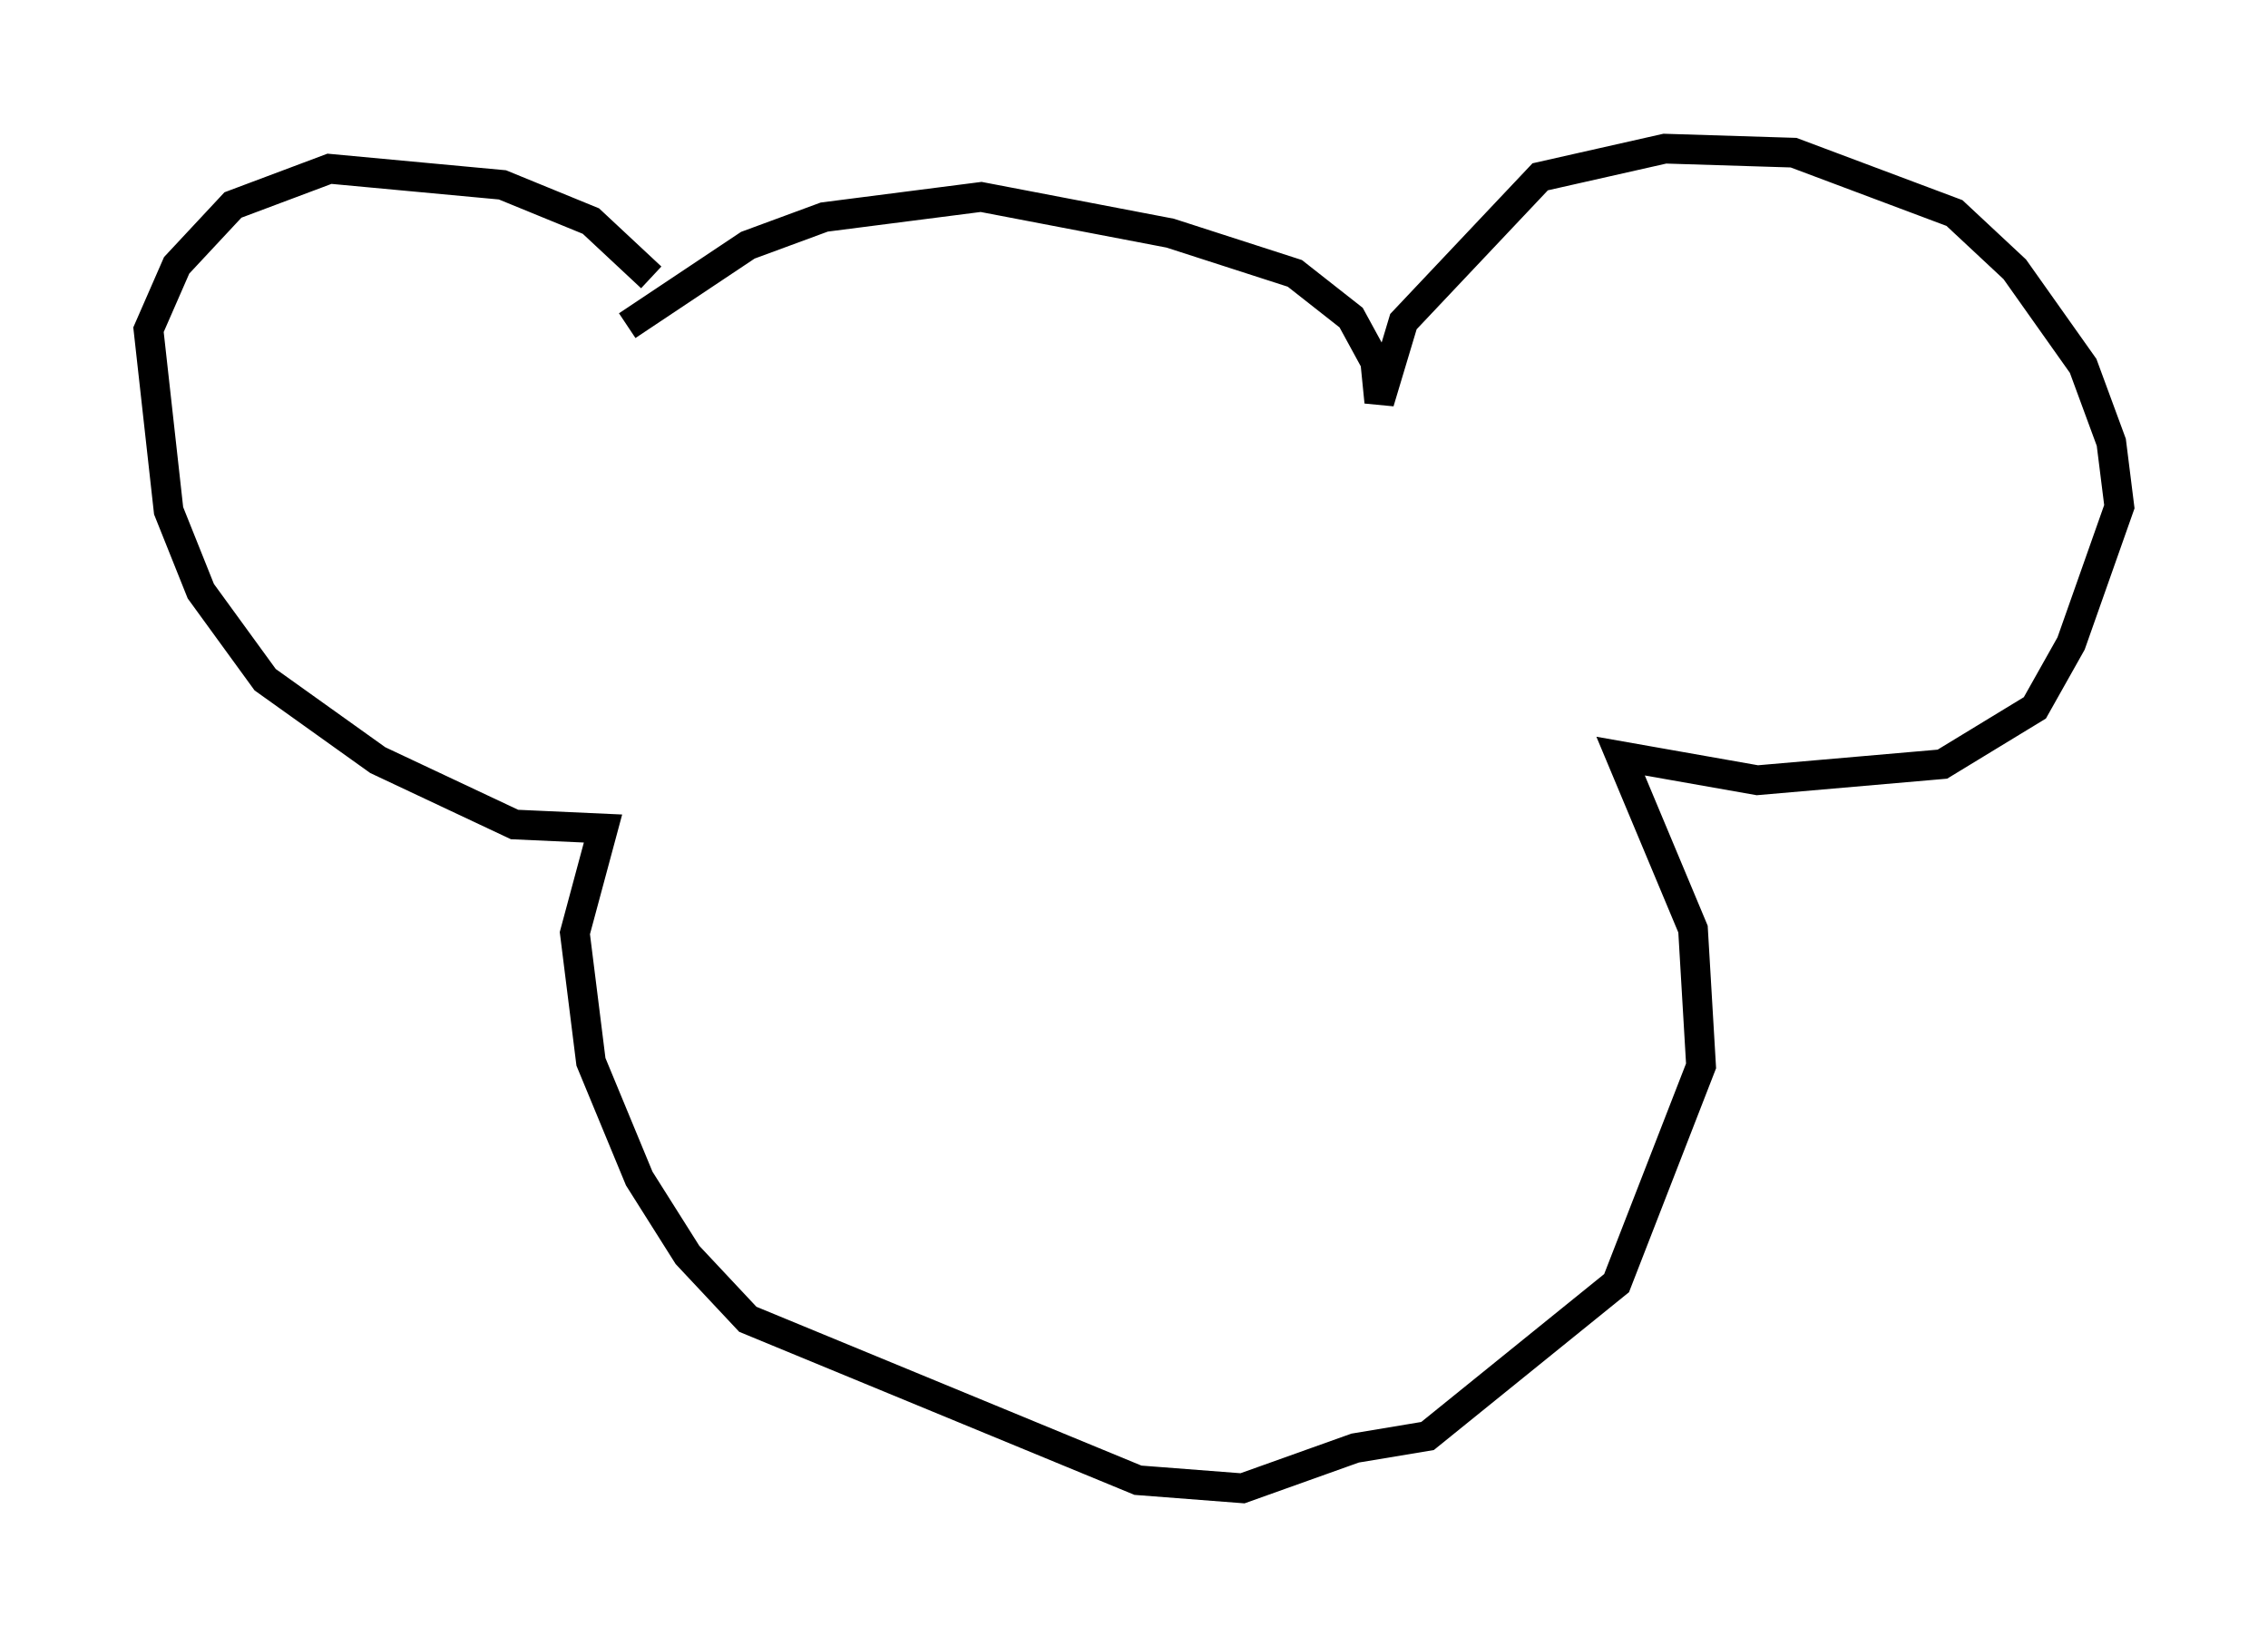 <?xml version="1.0" encoding="utf-8" ?>
<svg baseProfile="full" height="55.06" version="1.1" width="76.305" xmlns="http://www.w3.org/2000/svg" xmlns:ev="http://www.w3.org/2001/xml-events" xmlns:xlink="http://www.w3.org/1999/xlink"><defs /><rect fill="white" height="55.06" width="76.305" x="0" y="0" /><path d="M20.561, 12.307 m0.541, -1.353 l4.059, -2.706 2.571, -0.947 l5.277, -0.677 6.36, 1.218 l4.195, 1.353 1.894, 1.488 l0.812, 1.488 0.135, 1.353 l0.812, -2.706 4.601, -4.871 l4.195, -0.947 4.33, 0.135 l5.413, 2.03 2.03, 1.894 l2.3, 3.248 0.947, 2.571 l0.271, 2.165 -1.624, 4.601 l-1.218, 2.165 -3.112, 1.894 l-6.225, 0.541 -4.601, -0.812 l2.436, 5.819 0.271, 4.601 l-2.842, 7.307 -6.36, 5.142 l-2.436, 0.406 -3.789, 1.353 l-3.518, -0.271 -13.126, -5.413 l-2.03, -2.165 -1.624, -2.571 l-1.624, -3.924 -0.541, -4.33 l0.947, -3.518 -2.977, -0.135 l-4.601, -2.165 -3.789, -2.706 l-2.165, -2.977 -1.083, -2.706 l-0.677, -6.089 0.947, -2.165 l1.894, -2.03 3.248, -1.218 l5.819, 0.541 2.977, 1.218 l2.03, 1.894 " fill="none" stroke="black" stroke-width="1" /></svg>